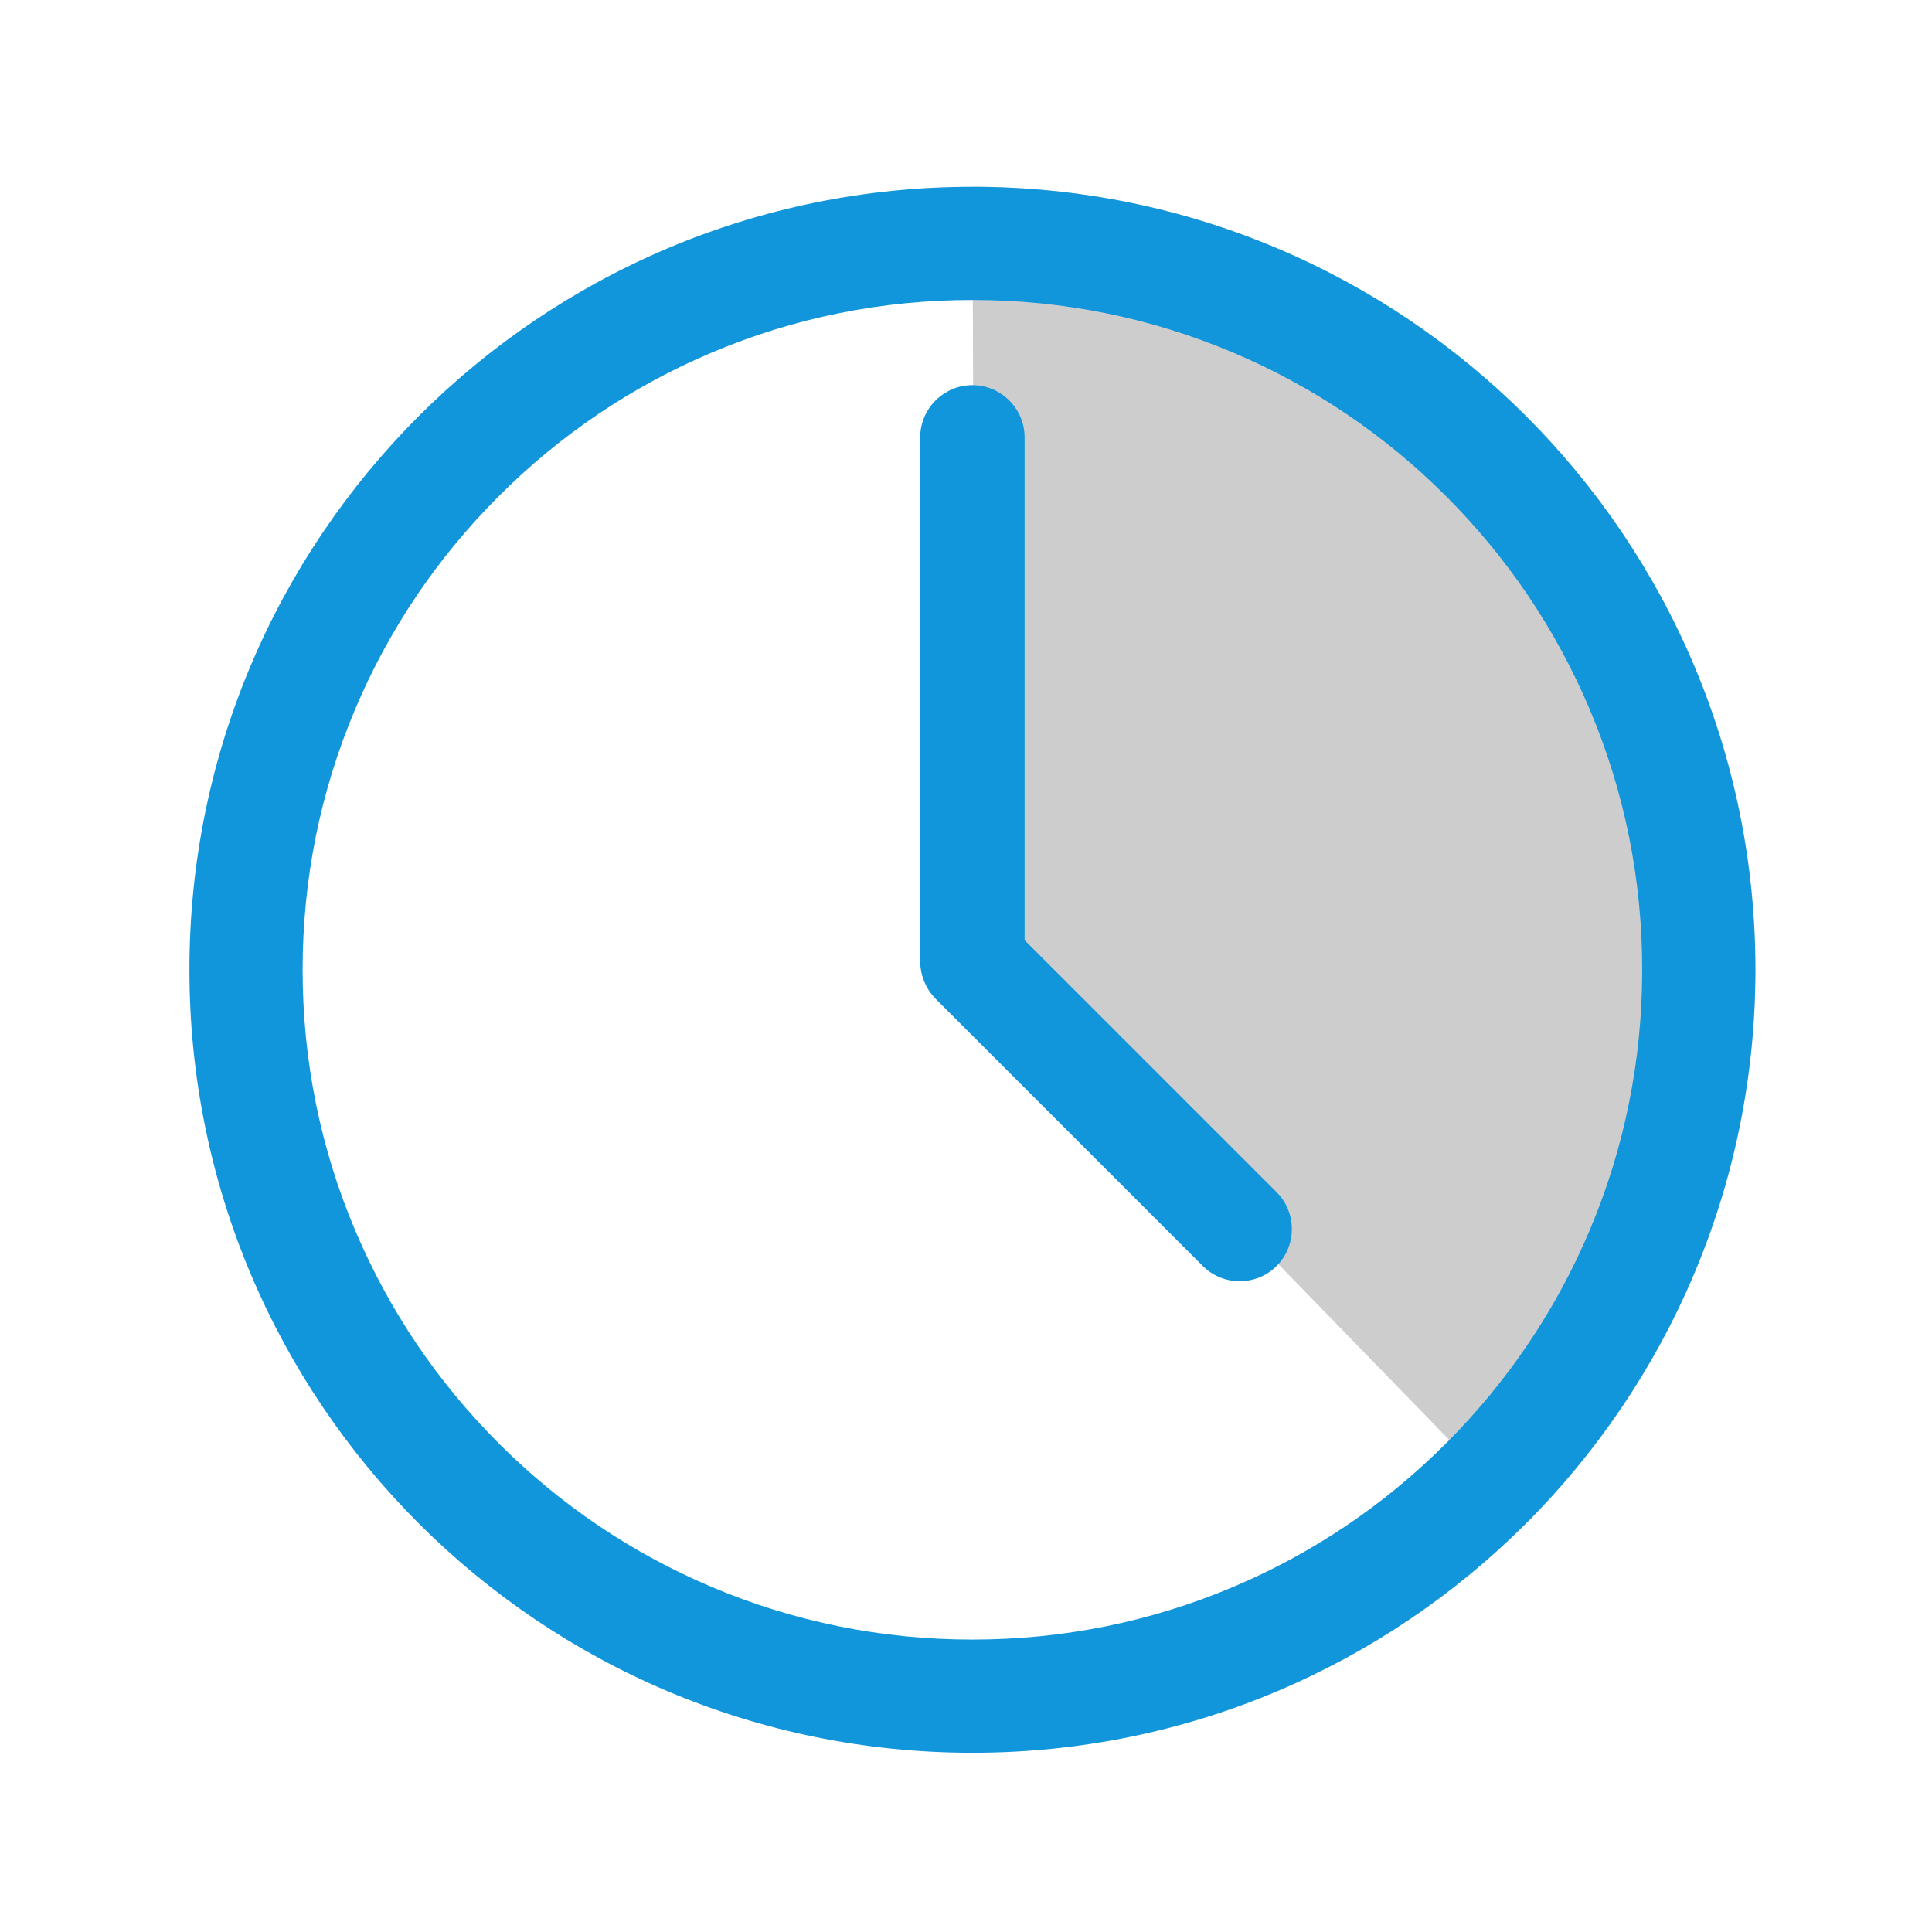 <svg viewBox="0 0 1024 1024" xmlns="http://www.w3.org/2000/svg" width="200" height="200"> <path d="M515.396 99c229.198 0 415 185.802 415 415 0 104.959-39.436 208.142-120.273 292.344L516.856 504.778 515.396 99z" fill="#cdcdcd"/> <path d="M515.396 159c47.951 0 94.436 9.378 138.164 27.873 42.266 17.877 80.237 43.482 112.859 76.104s58.227 70.593 76.104 112.859c18.495 43.728 27.873 90.212 27.873 138.164s-9.378 94.436-27.873 138.164c-17.877 42.266-43.482 80.237-76.104 112.859s-70.593 58.227-112.859 76.104C609.832 859.622 563.347 869 515.396 869s-94.436-9.378-138.164-27.873c-42.266-17.877-80.237-43.482-112.859-76.104s-58.227-70.593-76.104-112.859c-18.495-43.728-27.873-90.213-27.873-138.164s9.378-94.436 27.873-138.164c17.877-42.266 43.482-80.237 76.104-112.859s70.593-58.227 112.859-76.104C420.96 168.378 467.445 159 515.396 159m0-60c-229.198 0-415 185.802-415 415s185.802 415 415 415 415-185.802 415-415-185.802-415-415-415z" fill="#1296db"/> <path d="M515.396 204.133c-15.217 0-27.667 12.45-27.667 27.667v277.589c0 15.217 12.45 27.667 27.667 27.667s27.667-12.45 27.667-27.667V231.8c0-15.217-12.45-27.667-27.667-27.667z" fill="#1296db"/> <path d="M515.669 482.413c-7.092 0-14.183 2.69-19.563 8.07-10.76 10.76-10.76 28.367 0 39.126l141.398 141.398c5.38 5.38 12.471 8.07 19.563 8.07 7.092 0 14.183-2.69 19.563-8.07 10.76-10.76 10.76-28.367 0-39.126L535.233 490.483c-5.38-5.38-12.472-8.07-19.564-8.07z" fill="#1296db"/> </svg>